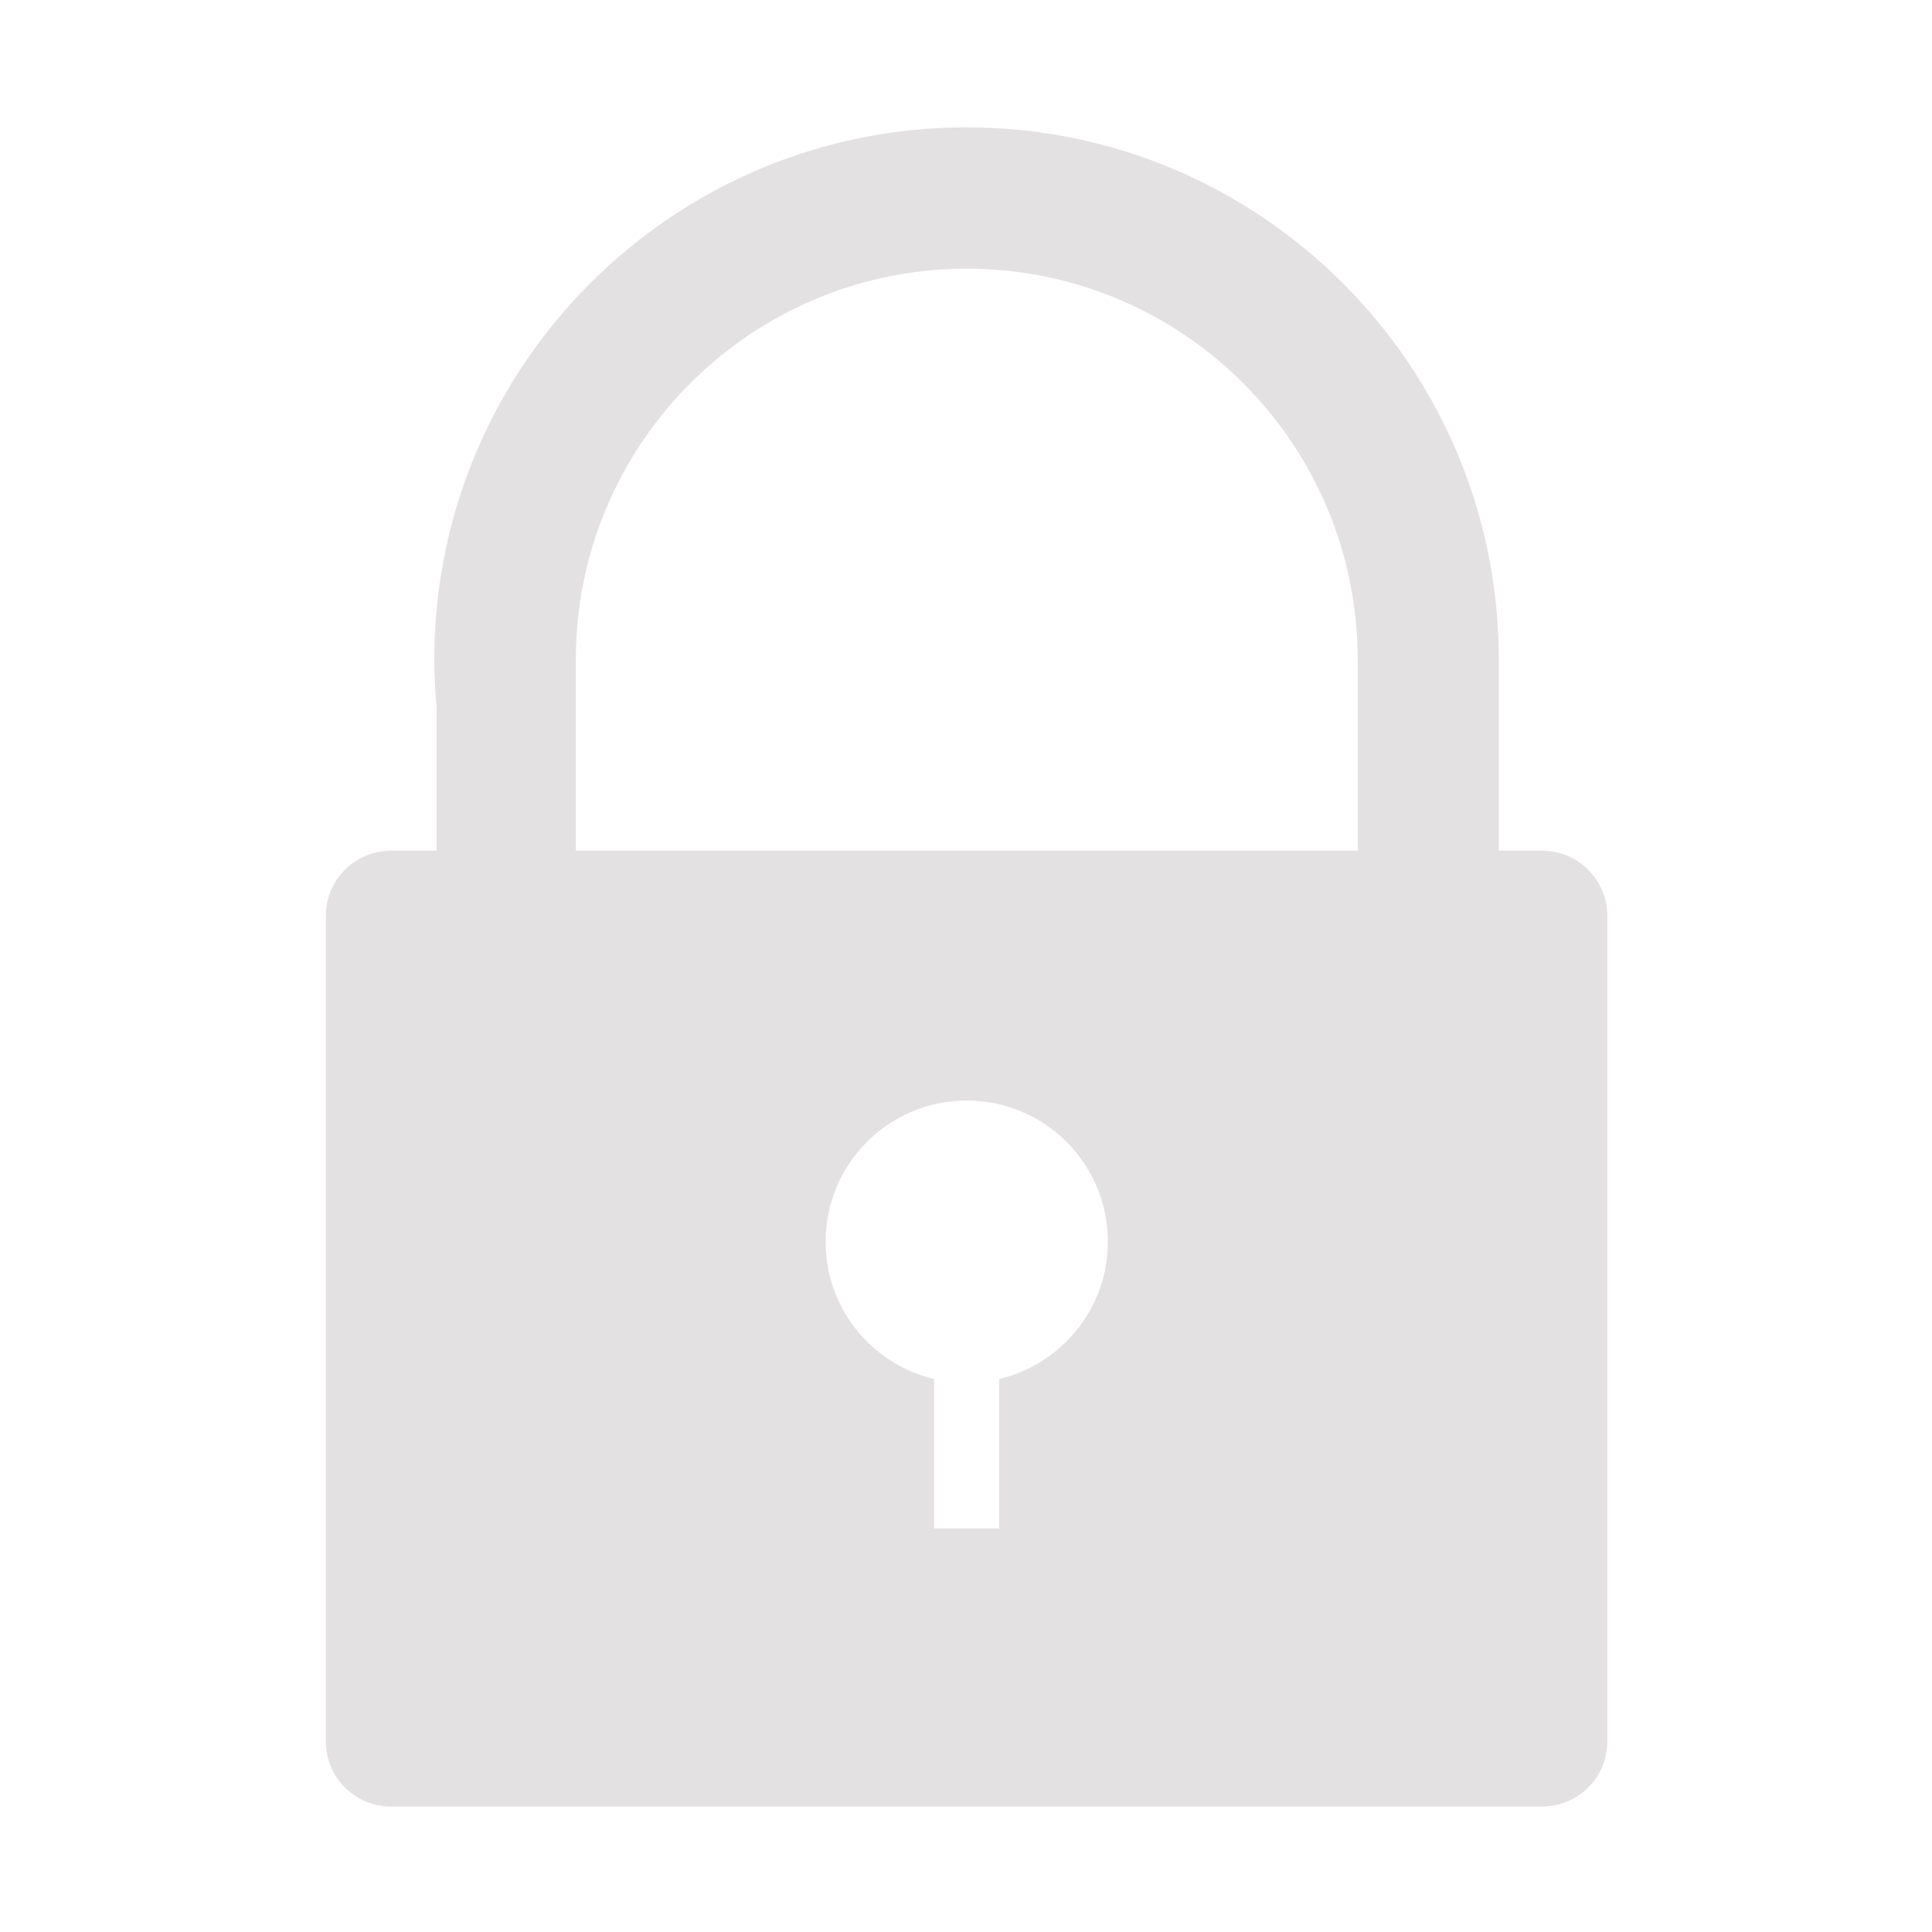 <?xml version="1.0" standalone="no"?><!DOCTYPE svg PUBLIC "-//W3C//DTD SVG 1.1//EN" "http://www.w3.org/Graphics/SVG/1.1/DTD/svg11.dtd"><svg class="icon" width="200px" height="200.00px" viewBox="0 0 1024 1024" version="1.1" xmlns="http://www.w3.org/2000/svg"><path d="M817.4 957.5H207.2c-19.1 0-34.5-15.5-34.5-34.5V485.4c0-19.1 15.5-34.5 34.5-34.5h24.2V375c-0.7-8.4-1.2-16.8-1.2-25.4 0-155.8 126.3-282.1 282.1-282.1s282.1 126.3 282.1 282.1v101.3h23c19.1 0 34.5 15.5 34.5 34.5v437.5c0.1 19.1-15.4 34.6-34.5 34.6zM495.1 730.9v79.2h34.5v-79.2c33-7.8 57.6-37.4 57.6-72.8 0-41.3-33.5-74.8-74.8-74.8s-74.8 33.5-74.8 74.8c-0.1 35.4 24.5 65 57.5 72.8z m224.5-379v-2.3c0-114.5-92.8-207.2-207.2-207.2s-207.2 92.8-207.2 207.2v101.3h414.5v-99z" fill="#e3e1e1" /></svg>